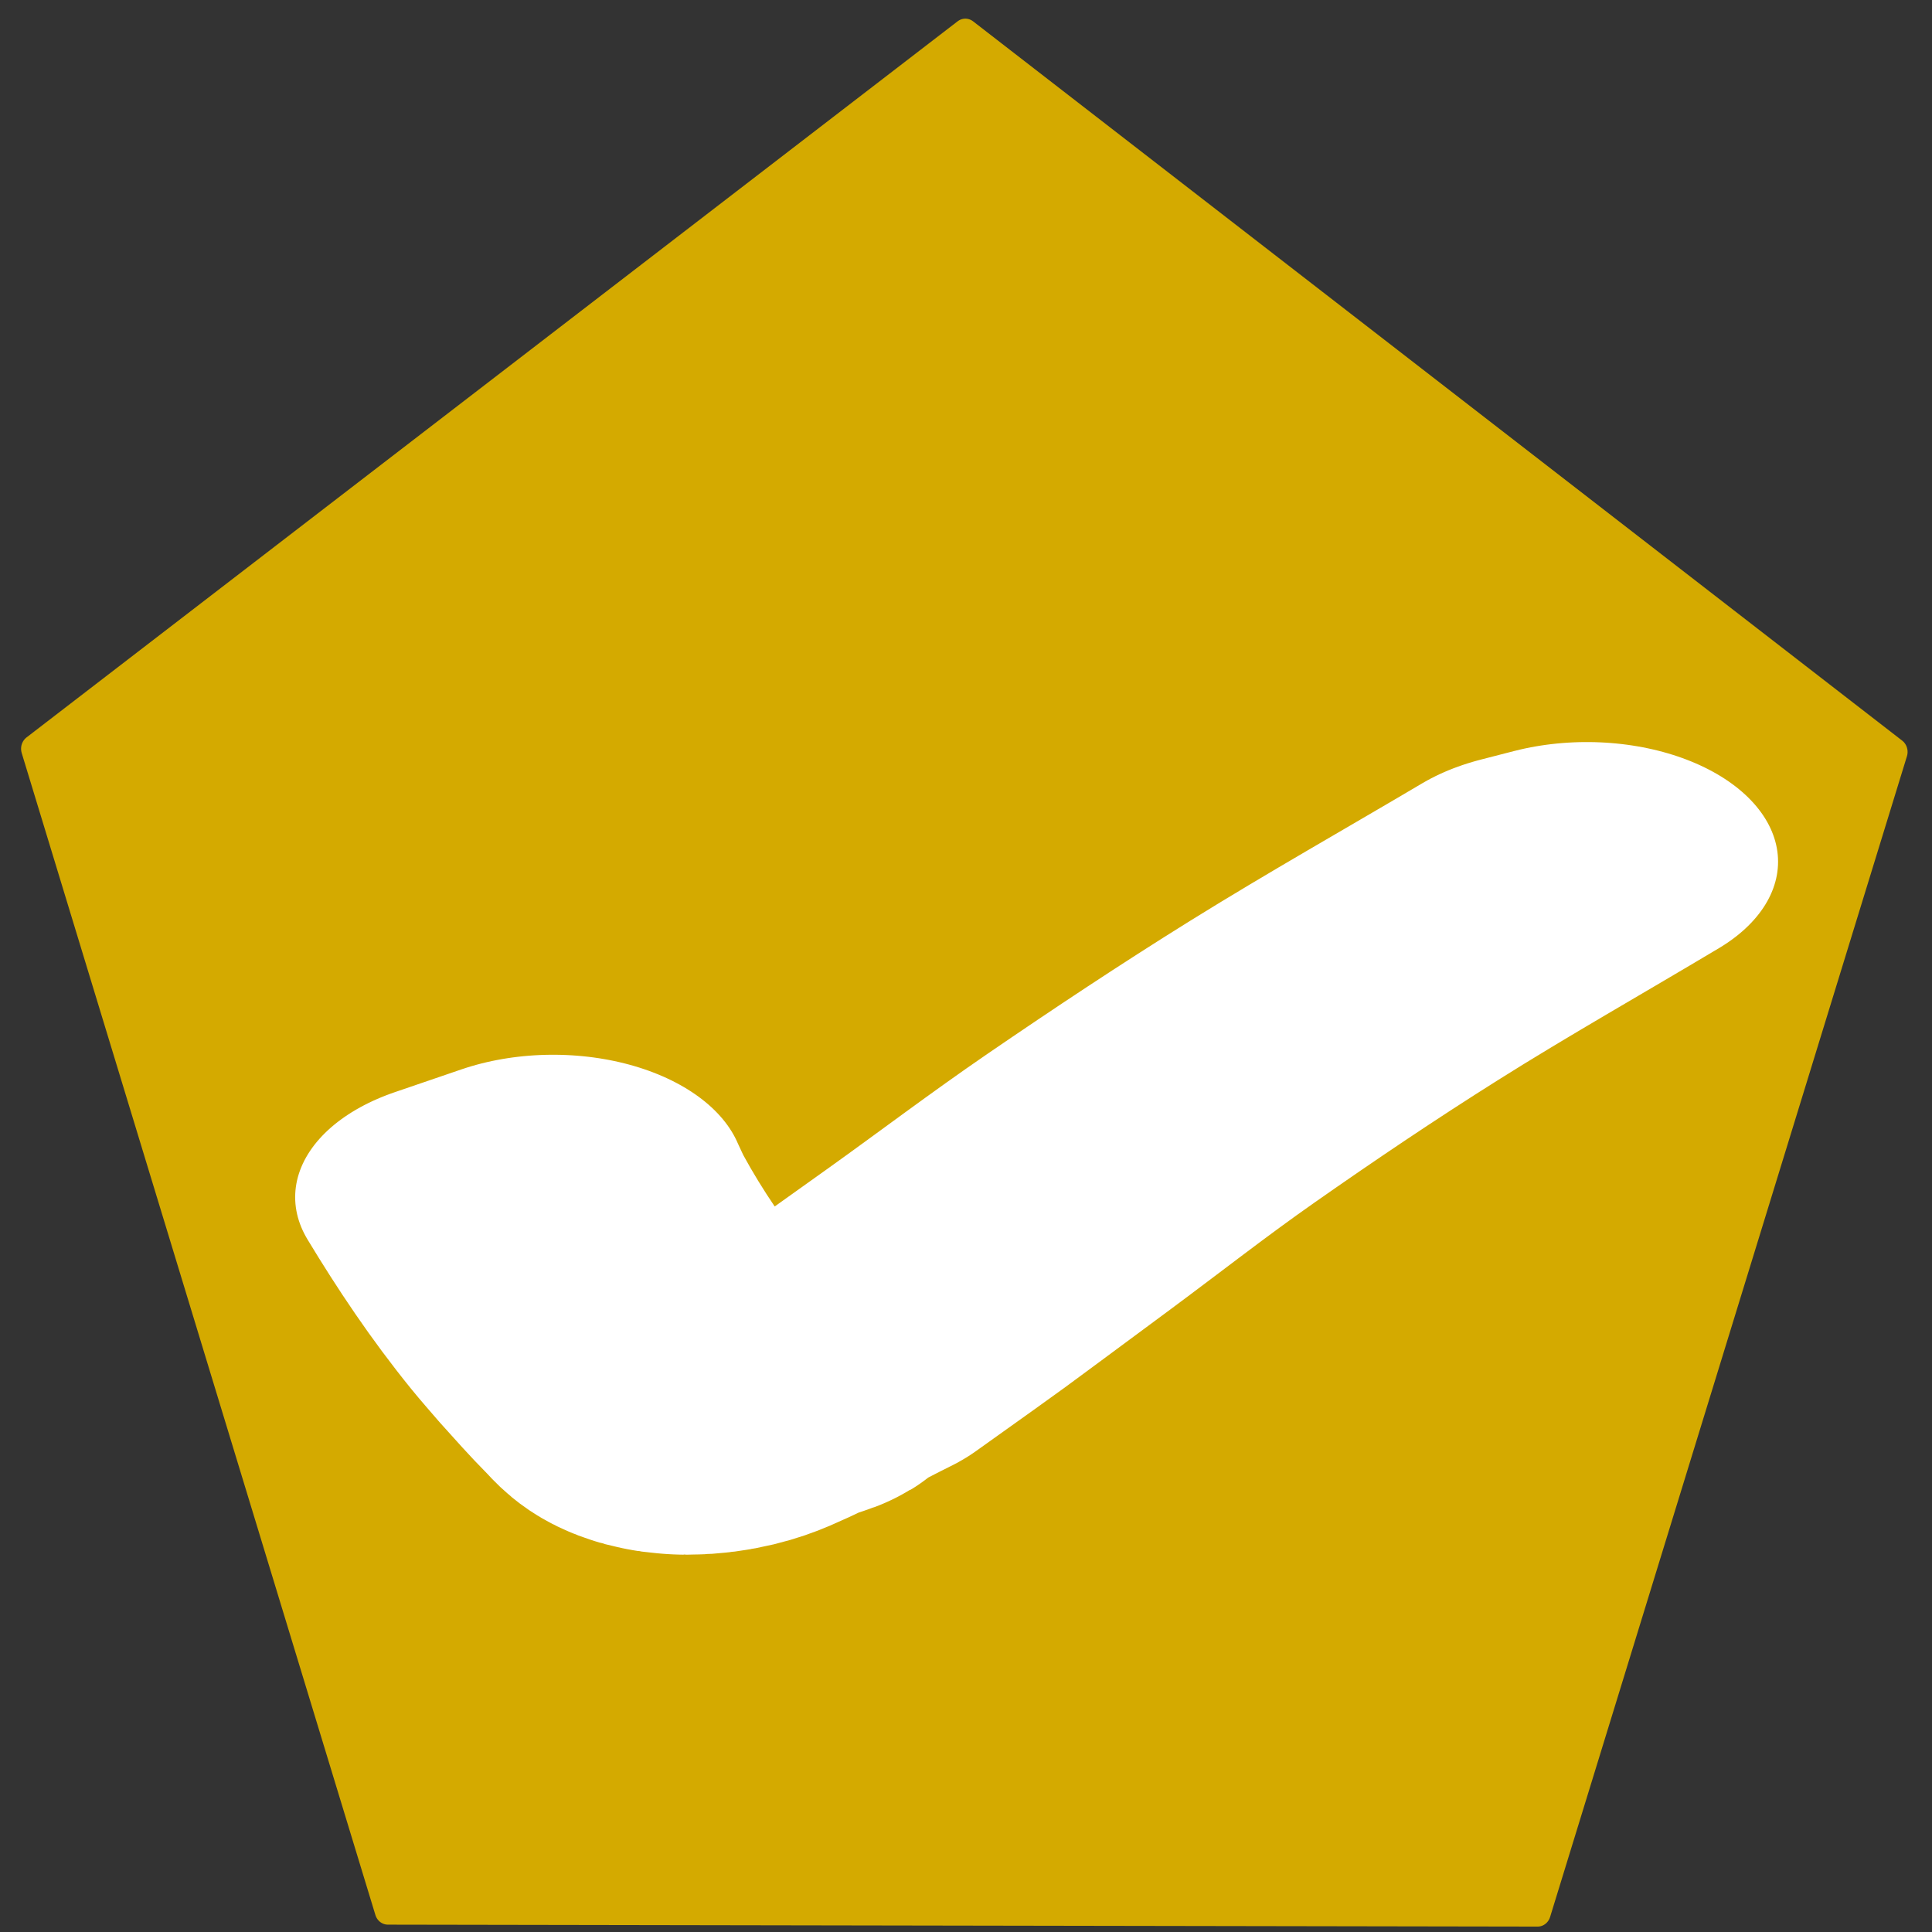 <?xml version="1.0" encoding="UTF-8" standalone="no"?>
<!-- Created with Inkscape (http://www.inkscape.org/) -->

<svg
   xmlns:dc="http://purl.org/dc/elements/1.1/"
   xmlns:cc="http://creativecommons.org/ns#"
   xmlns:rdf="http://www.w3.org/1999/02/22-rdf-syntax-ns#"
   xmlns:svg="http://www.w3.org/2000/svg"
   xmlns="http://www.w3.org/2000/svg"
   xmlns:sodipodi="http://sodipodi.sourceforge.net/DTD/sodipodi-0.dtd"
   xmlns:inkscape="http://www.inkscape.org/namespaces/inkscape"
   width="32px"
   height="32px"
   id="svg3041"
   version="1.1"
   inkscape:version="0.48.4 r9939"
   sodipodi:docname="CAlways.svg">
  <rect width="100%" height="100%" fill="#333333" stroke="none"/>
  <defs
     id="defs3043">
    <inkscape:perspective
       sodipodi:type="inkscape:persp3d"
       inkscape:vp_x="-59.49714 : 18.333897 : 1"
       inkscape:vp_y="0 : 2988.2519 : 0"
       inkscape:vp_z="45.404952 : 18.333897 : 1"
       inkscape:persp3d-origin="-7.0460944 : 2.3965555 : 1"
       id="perspective4593" />
  </defs>
  <sodipodi:namedview
     id="base"
     pagecolor="#ffffff"
     bordercolor="#666666"
     borderopacity="1.0"
     inkscape:pageopacity="0"
     inkscape:pageshadow="2"
     inkscape:zoom="15.663834"
     inkscape:cx="19.652919"
     inkscape:cy="4.1604372"
     inkscape:current-layer="layer2"
     showgrid="true"
     inkscape:grid-bbox="true"
     inkscape:document-units="px"
     inkscape:window-width="1855"
     inkscape:window-height="1056"
     inkscape:window-x="65"
     inkscape:window-y="24"
     inkscape:window-maximized="1" />
  <g
     inkscape:groupmode="layer"
     id="layer2"
     inkscape:label="background">
    <path
       sodipodi:type="star"
       style="fill:#d4aa00;fill-opacity:1;stroke:#d4aa00;stroke-width:0.5;stroke-linecap:round;stroke-linejoin:round;stroke-miterlimit:4;stroke-opacity:1;stroke-dasharray:none"
       id="path3009"
       sodipodi:sides="5"
       sodipodi:cx="2.2525032"
       sodipodi:cy="1.7755045"
       sodipodi:r1="18.597628"
       sodipodi:r2="15.045797"
       sodipodi:arg1="0.60693742"
       sodipodi:arg2="1.235256"
       inkscape:flatsided="true"
       inkscape:rounded="0"
       inkscape:randomized="0"
       d="M 17.529,12.383 -3.115,19.582 -16.341,2.173 -3.871,-15.785 17.061,-9.475 z"
       inkscape:transform-center-x="-0.0081594004"
       inkscape:transform-center-y="-1.6350322"
       transform="matrix(0.822,0.306,-0.288,0.873,14.625,15.505)" />
  </g>
  <g
     id="layer1"
     inkscape:label="Layer 1"
     inkscape:groupmode="layer">
    <g
       id="g2997"
       transform="matrix(1.31,0,0,0.819,-127.092,-2.508)"
       style="fill:#808000">
      <g
         id="g3051"
         transform="matrix(1.164,0,0,1.185,49.592,6.384)"
         style="fill:#808000">
        <path
           style="fill:#ffffff;fill-opacity:1;stroke:#ffffff;stroke-width:3;stroke-linecap:round;stroke-linejoin:round;stroke-miterlimit:4;stroke-opacity:1;stroke-dasharray:none"
           id="path3054"
           d="m 6.444,17.533 c 0.024,0.08 0.045,0.16 0.071,0.239 0.174,0.511 0.389,1.014 0.634,1.495 0.064,0.125 0.134,0.248 0.201,0.371 0.126,0.213 0.217,0.375 0.352,0.577 0.034,0.051 0.16,0.285 0.283,0.264 0.337,-0.057 0.241,-0.118 0.15,-0.258 0.853,-0.927 0.621,-0.665 1.595,-1.777 0.412,-0.471 0.81,-0.954 1.232,-1.416 0.501,-0.548 1.01,-1.089 1.536,-1.612 0.584,-0.58 1.195,-1.132 1.793,-1.698 0,0 0.26,-0.107 0.26,-0.107 l 0,0 c -0.587,0.561 -1.19,1.107 -1.762,1.683 -0.513,0.516 -1.008,1.05 -1.492,1.592 -0.405,0.453 -0.783,0.928 -1.175,1.392 -1.022,1.208 -0.624,0.747 -1.49,1.736 -0.289,0.229 -0.564,0.478 -0.868,0.688 -0.08,0.055 -0.176,0.099 -0.273,0.099 C 7.366,20.801 7.246,20.566 7.207,20.503 7.083,20.303 6.984,20.122 6.867,19.915 6.8,19.79 6.731,19.666 6.667,19.54 6.384,18.982 6.142,18.403 5.921,17.818 c 0,0 0.523,-0.286 0.523,-0.286 z"
           inkscape:connector-curvature="0"
           transform="matrix(1.385,0,0,1.361,37.826,-6.622)" />
      </g>
    </g>
  </g>
</svg>
